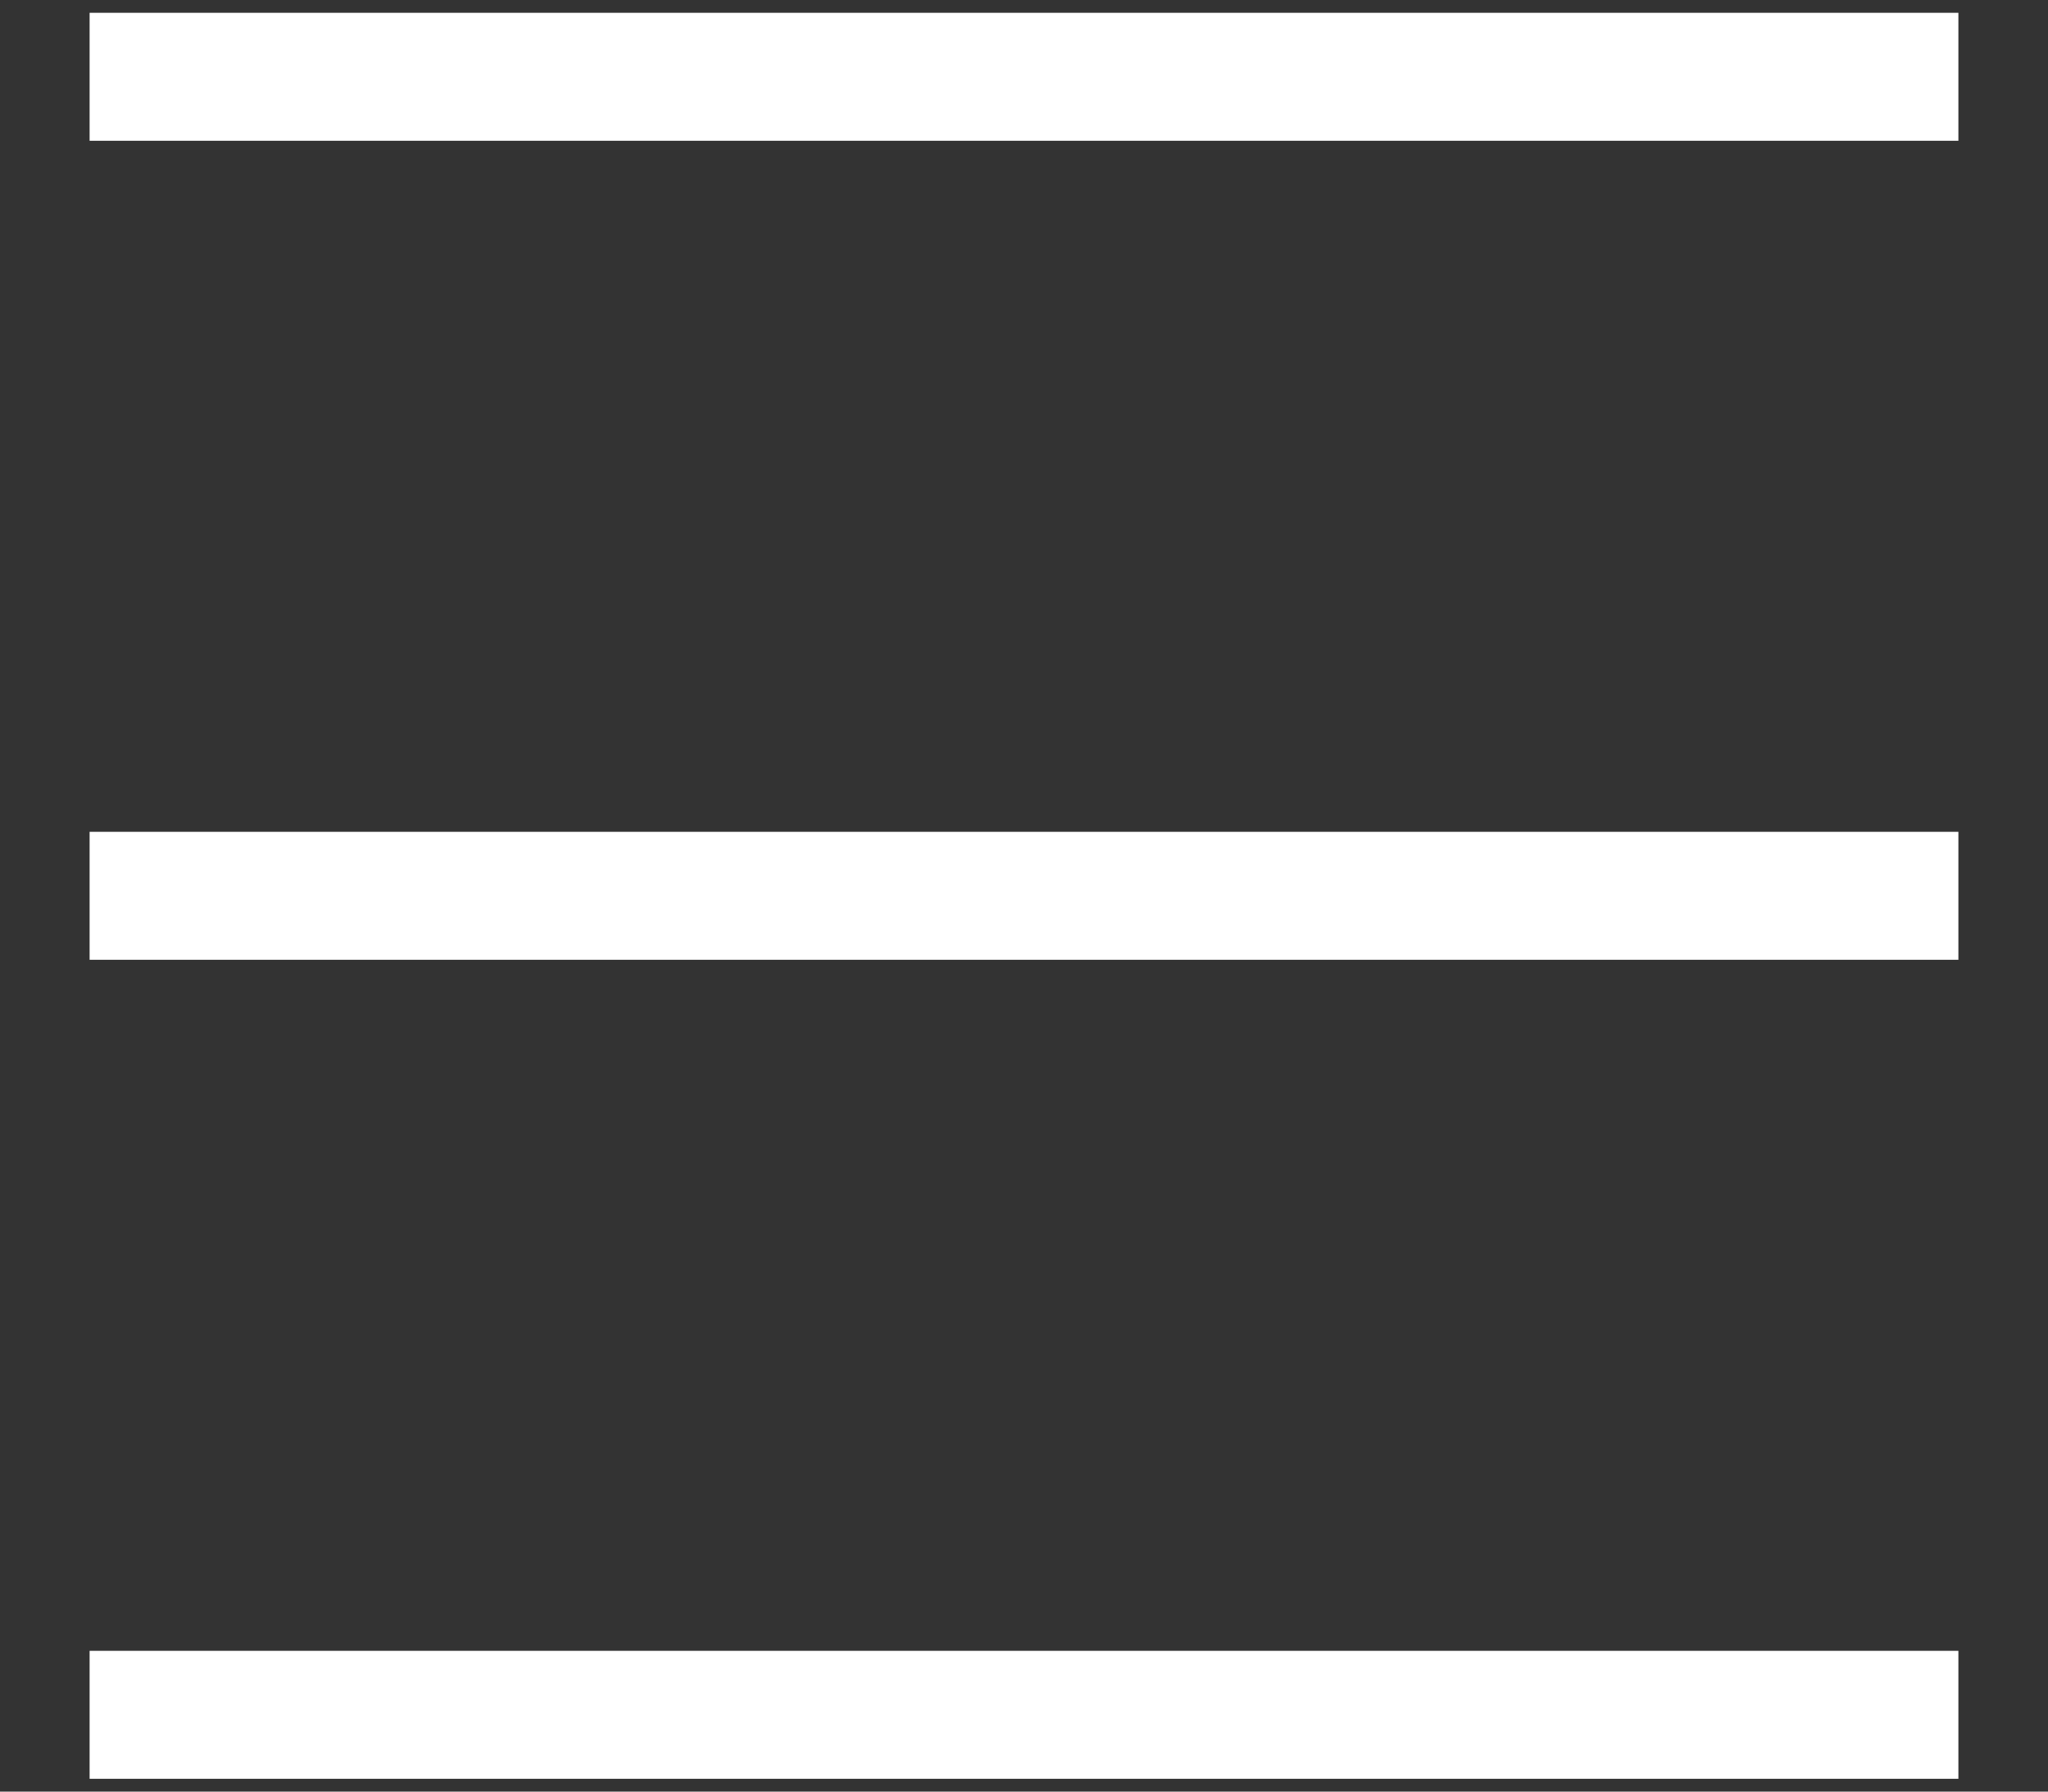 <svg width="16" height="14" xmlns="http://www.w3.org/2000/svg"><rect width="100%" height="100%" fill="#333333" stroke="none"/><path d="M1.2.6h13.6M1.2 7h13.6M1.2 13.4h13.6" stroke="#FFF" fill="none" stroke-linecap="square"/></svg>